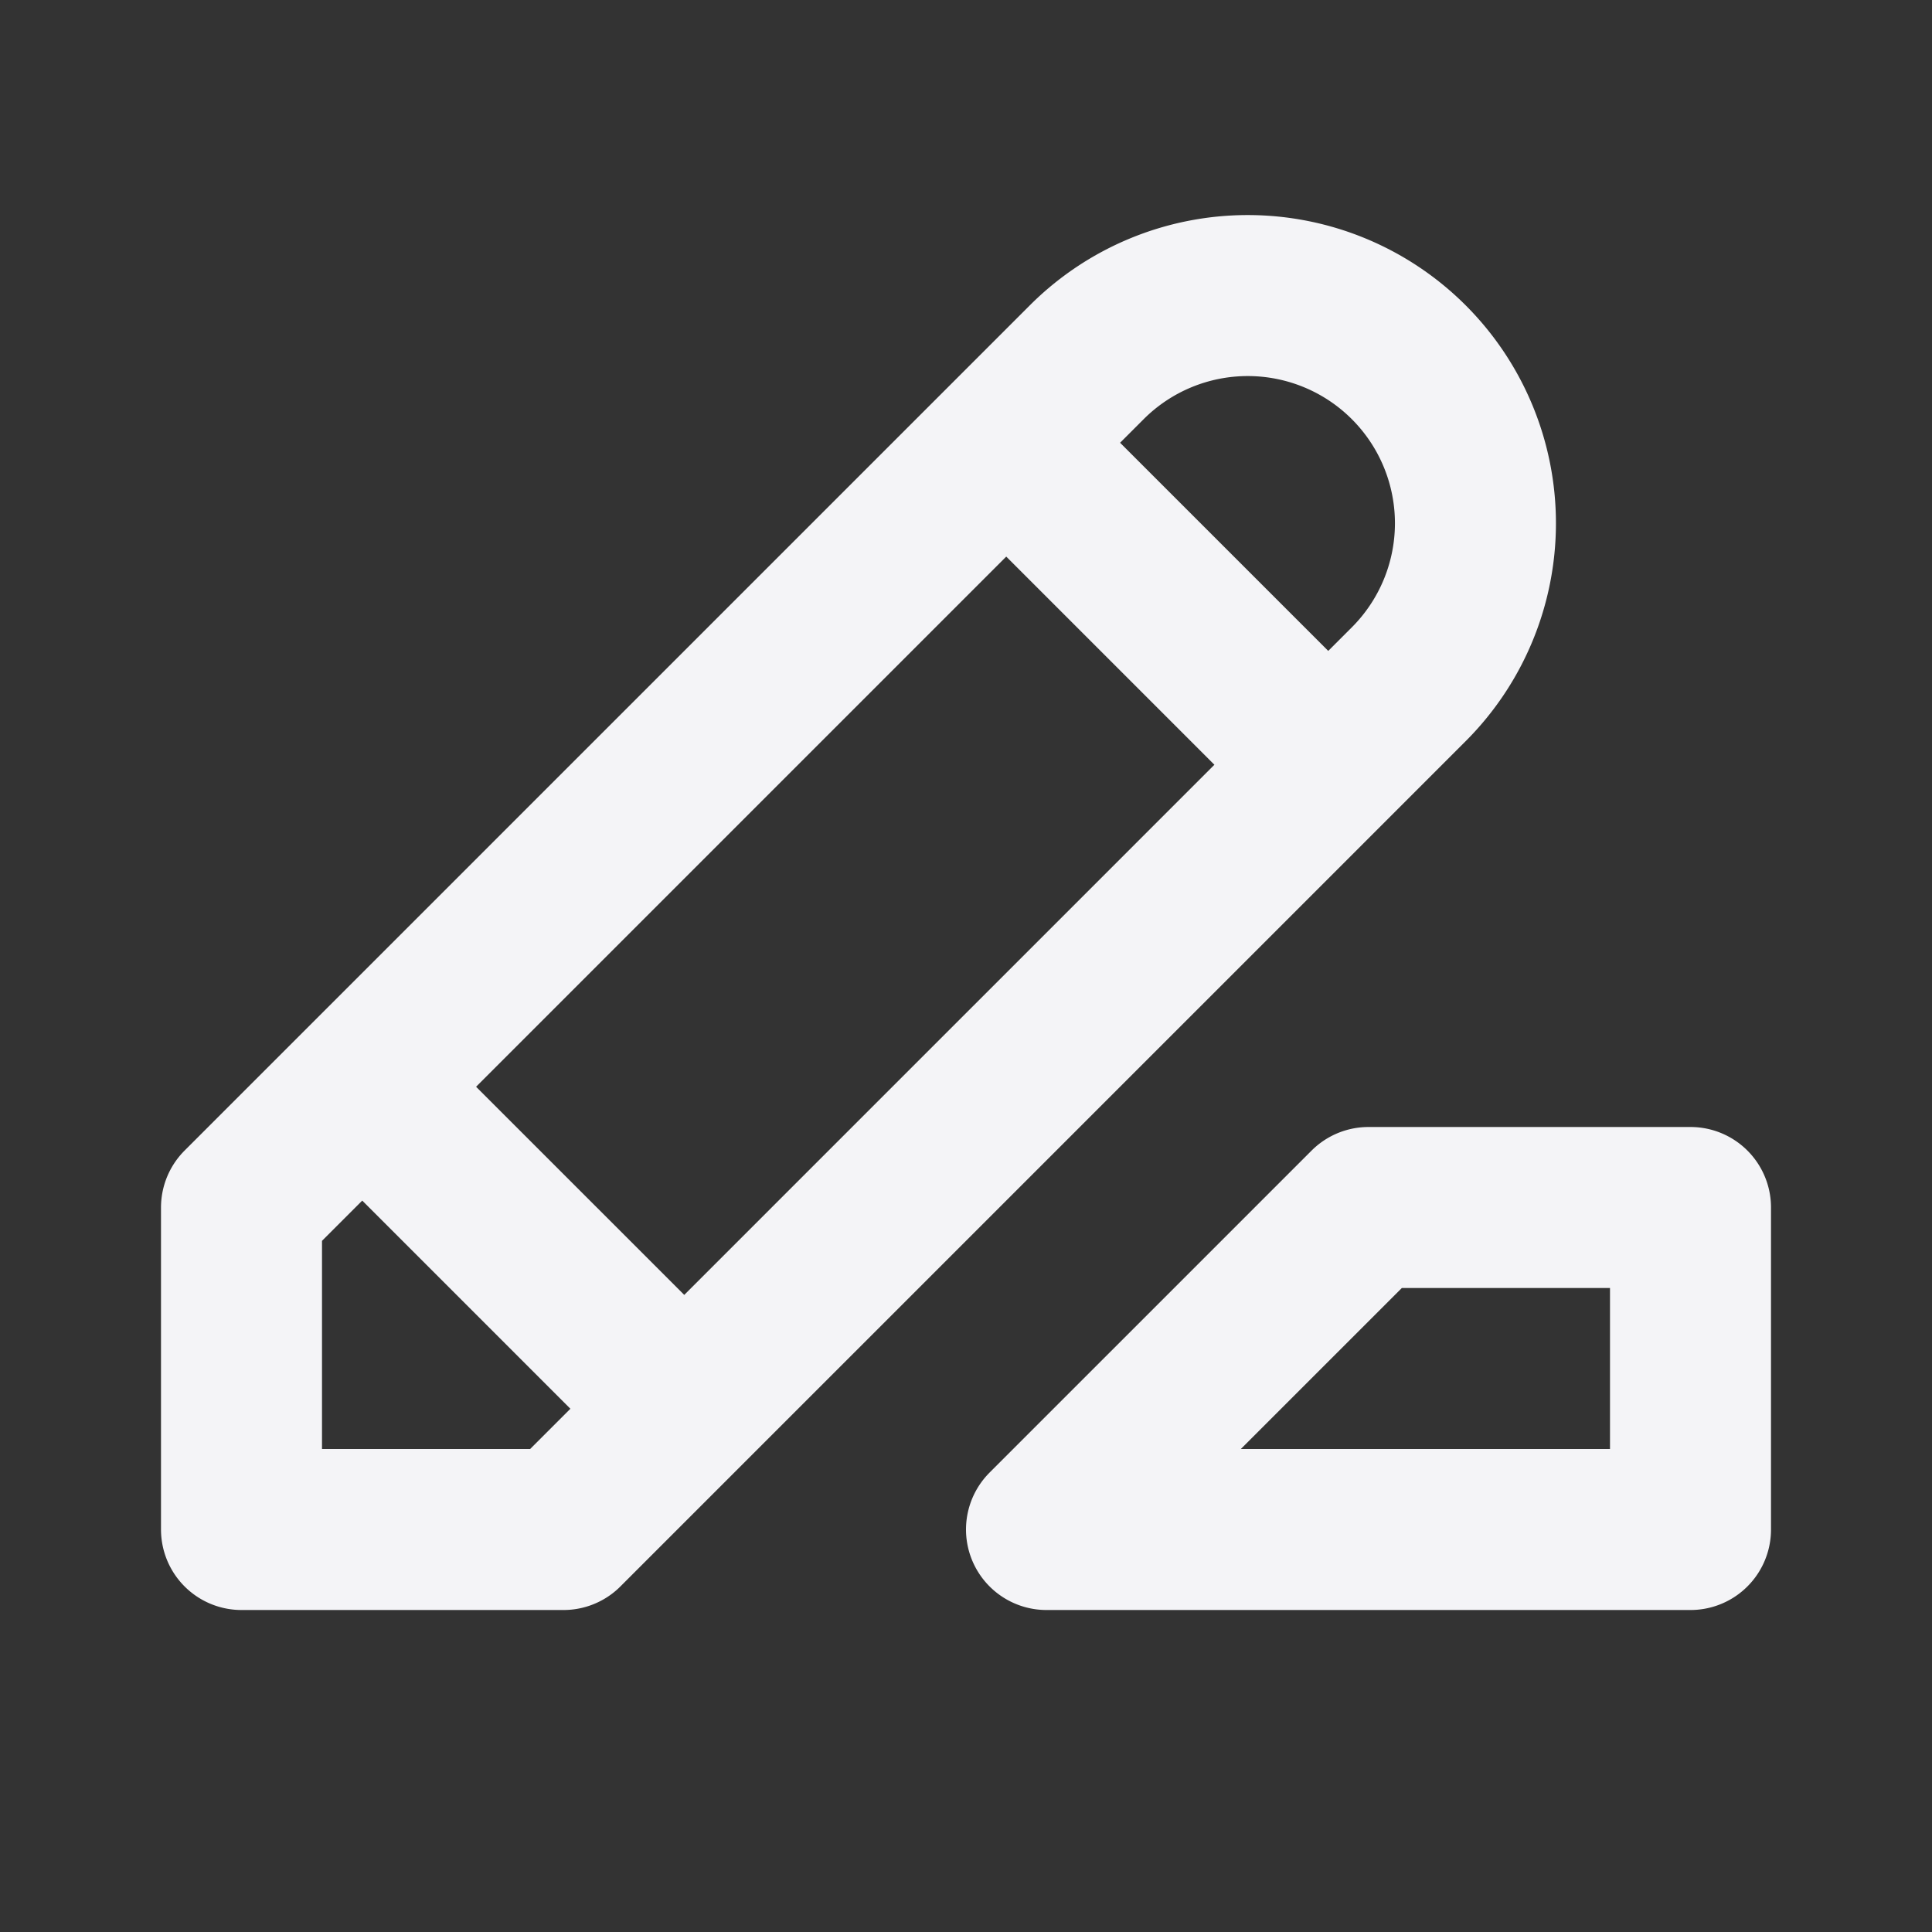 <svg fill="none" height="24" stroke="#f4f4f7" stroke-linecap="round" stroke-linejoin="round" stroke-width="2" width="24" xmlns="http://www.w3.org/2000/svg">
    <rect width="100%" height="100%" fill="#333333" stroke="none"/>
    <path d="M0 0h24v24H0z" stroke="none"/>
    <path d="M3 19h4L17.5 8.5a2.828 2.828 0 1 0-4-4L3 15zm9.5-13.5 4 4m-12 4 4 4M21 15v4h-8l4-4z"/>
</svg>
